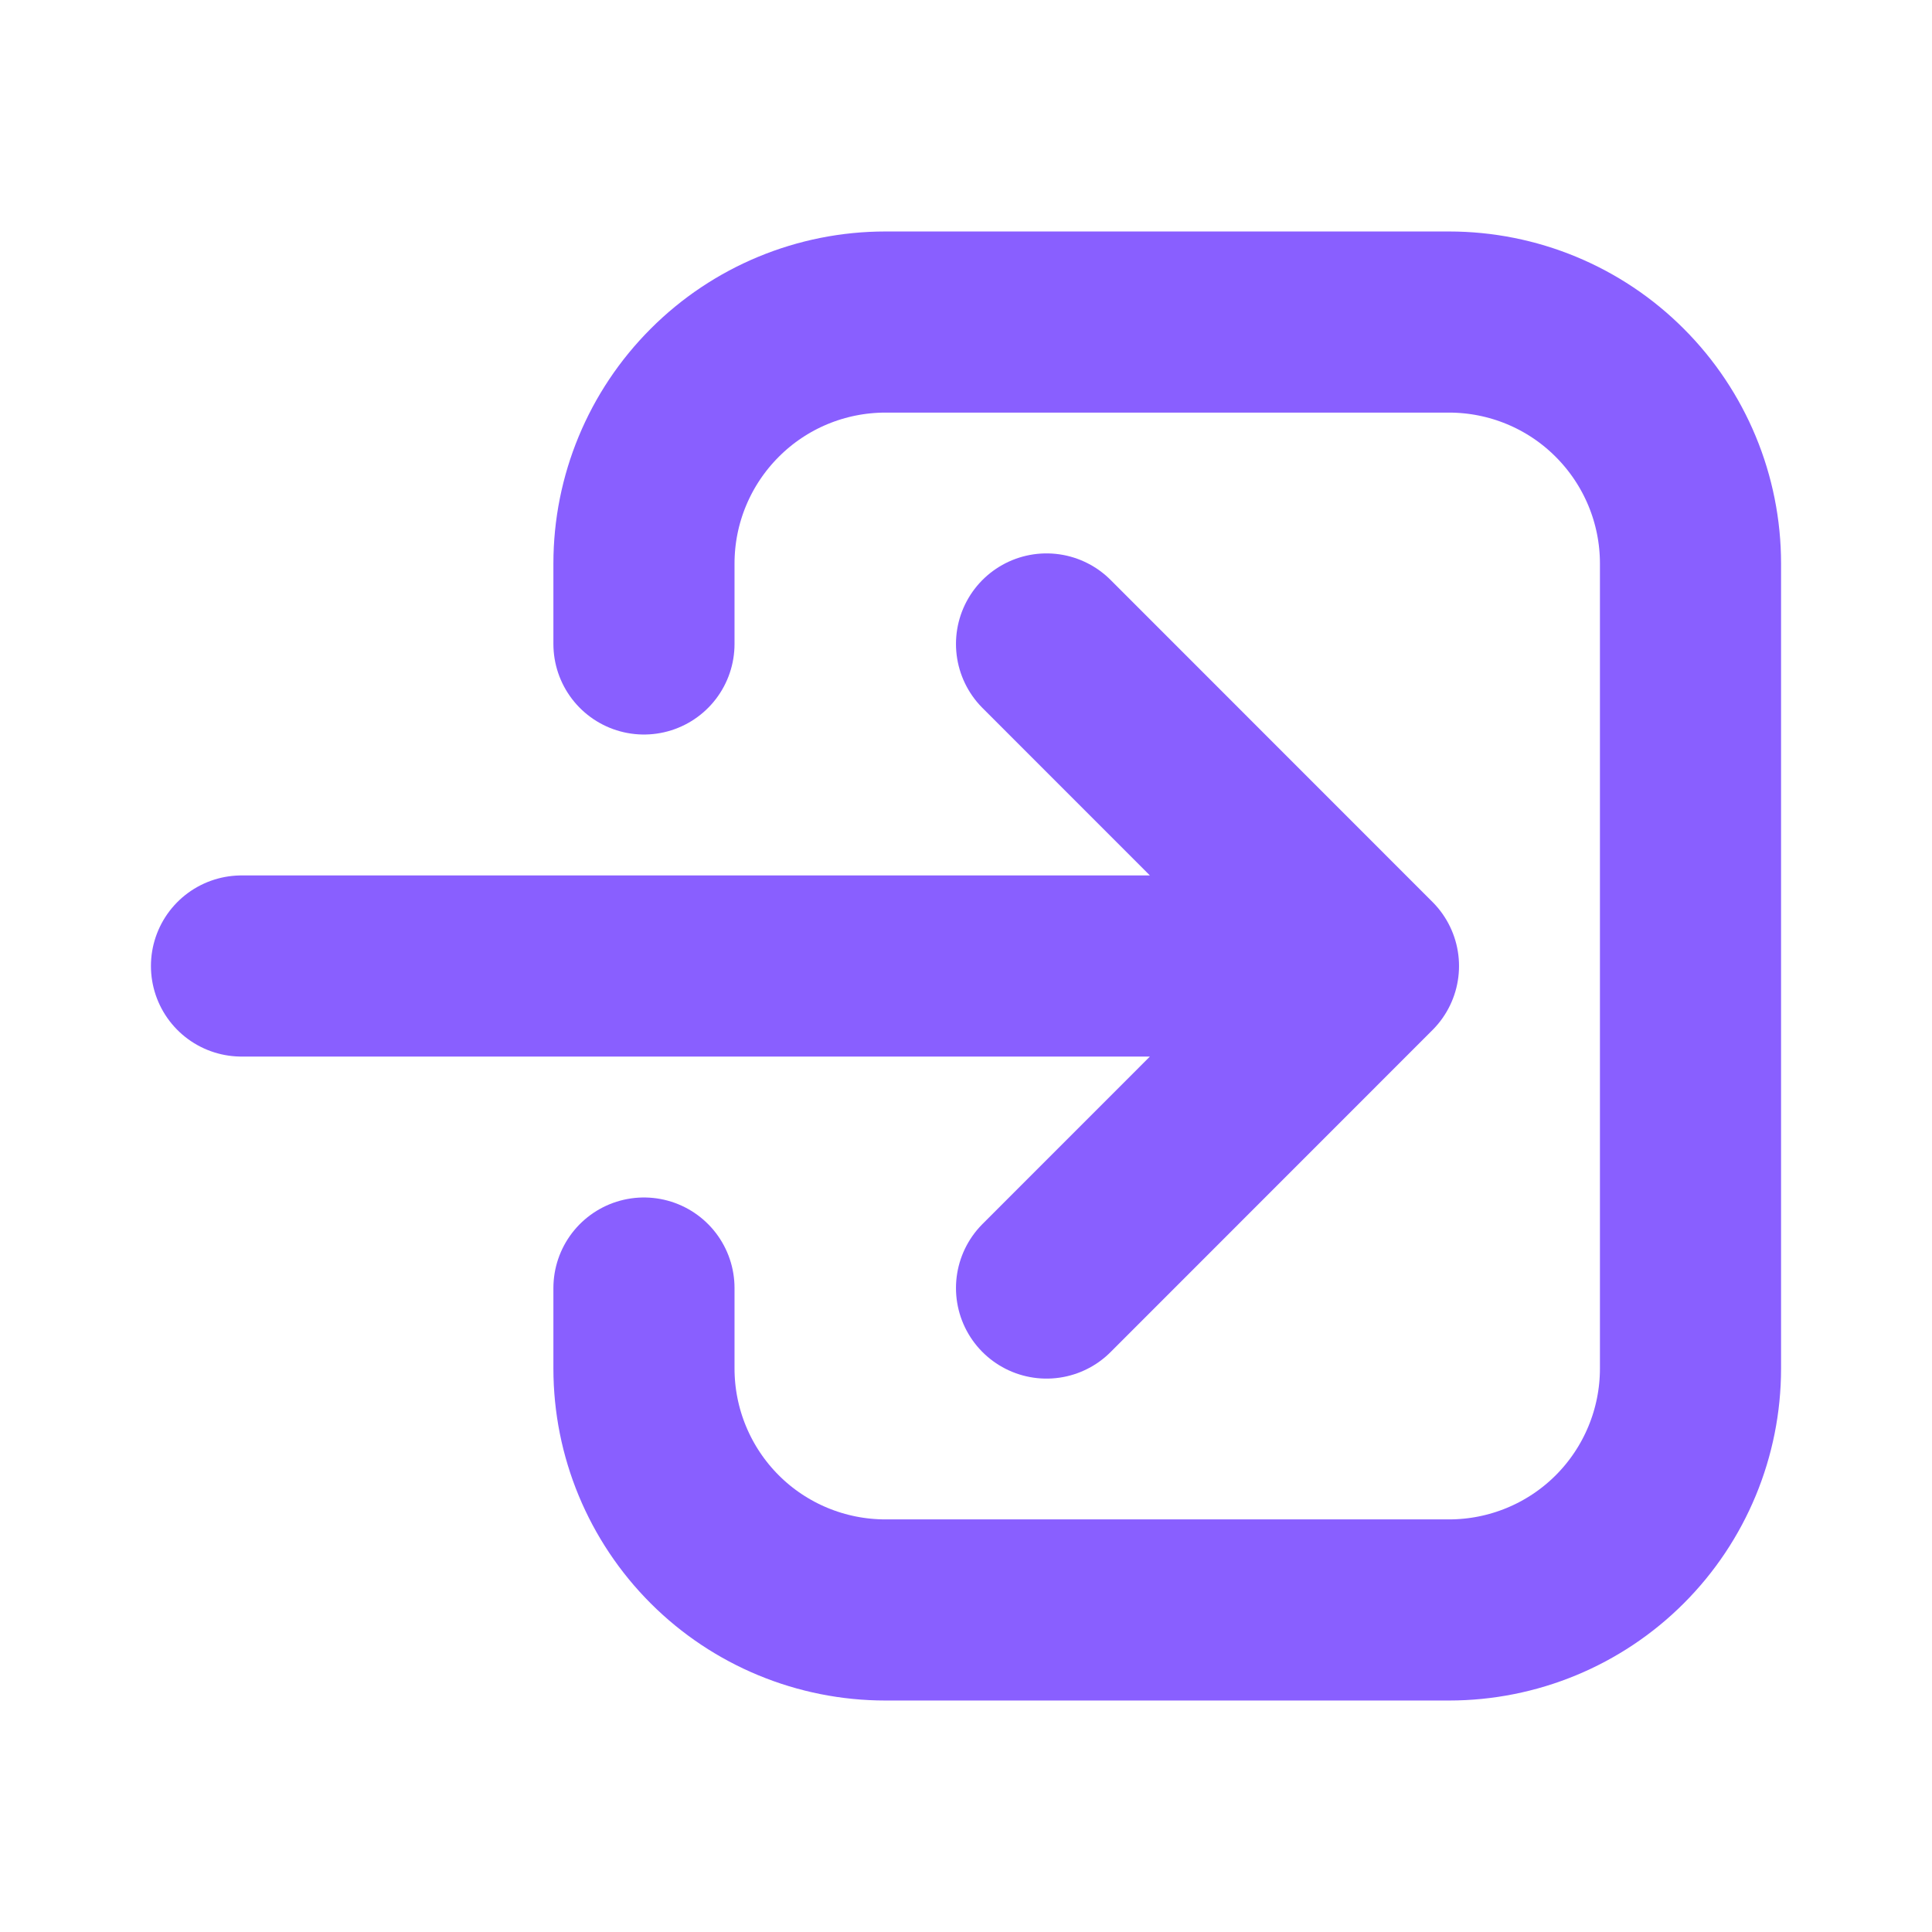 <svg width="16" height="16" viewBox="0 0 16 16" fill="none" xmlns="http://www.w3.org/2000/svg">
<path d="M5.333 10.667V11.333C5.333 11.864 5.544 12.373 5.919 12.748C6.294 13.123 6.803 13.333 7.333 13.333H12C12.53 13.333 13.039 13.123 13.414 12.748C13.789 12.373 14 11.864 14 11.333V4.667C14 4.136 13.789 3.628 13.414 3.253C13.039 2.877 12.53 2.667 12 2.667H7.333C6.803 2.667 6.294 2.877 5.919 3.253C5.544 3.628 5.333 4.136 5.333 4.667V5.333M8.667 10.667L11.333 8L8.667 10.667ZM11.333 8L8.667 5.333L11.333 8ZM11.333 8H2H11.333Z" stroke="#895FFF" stroke-width="1.5" stroke-linecap="round" stroke-linejoin="round"/>
</svg>
